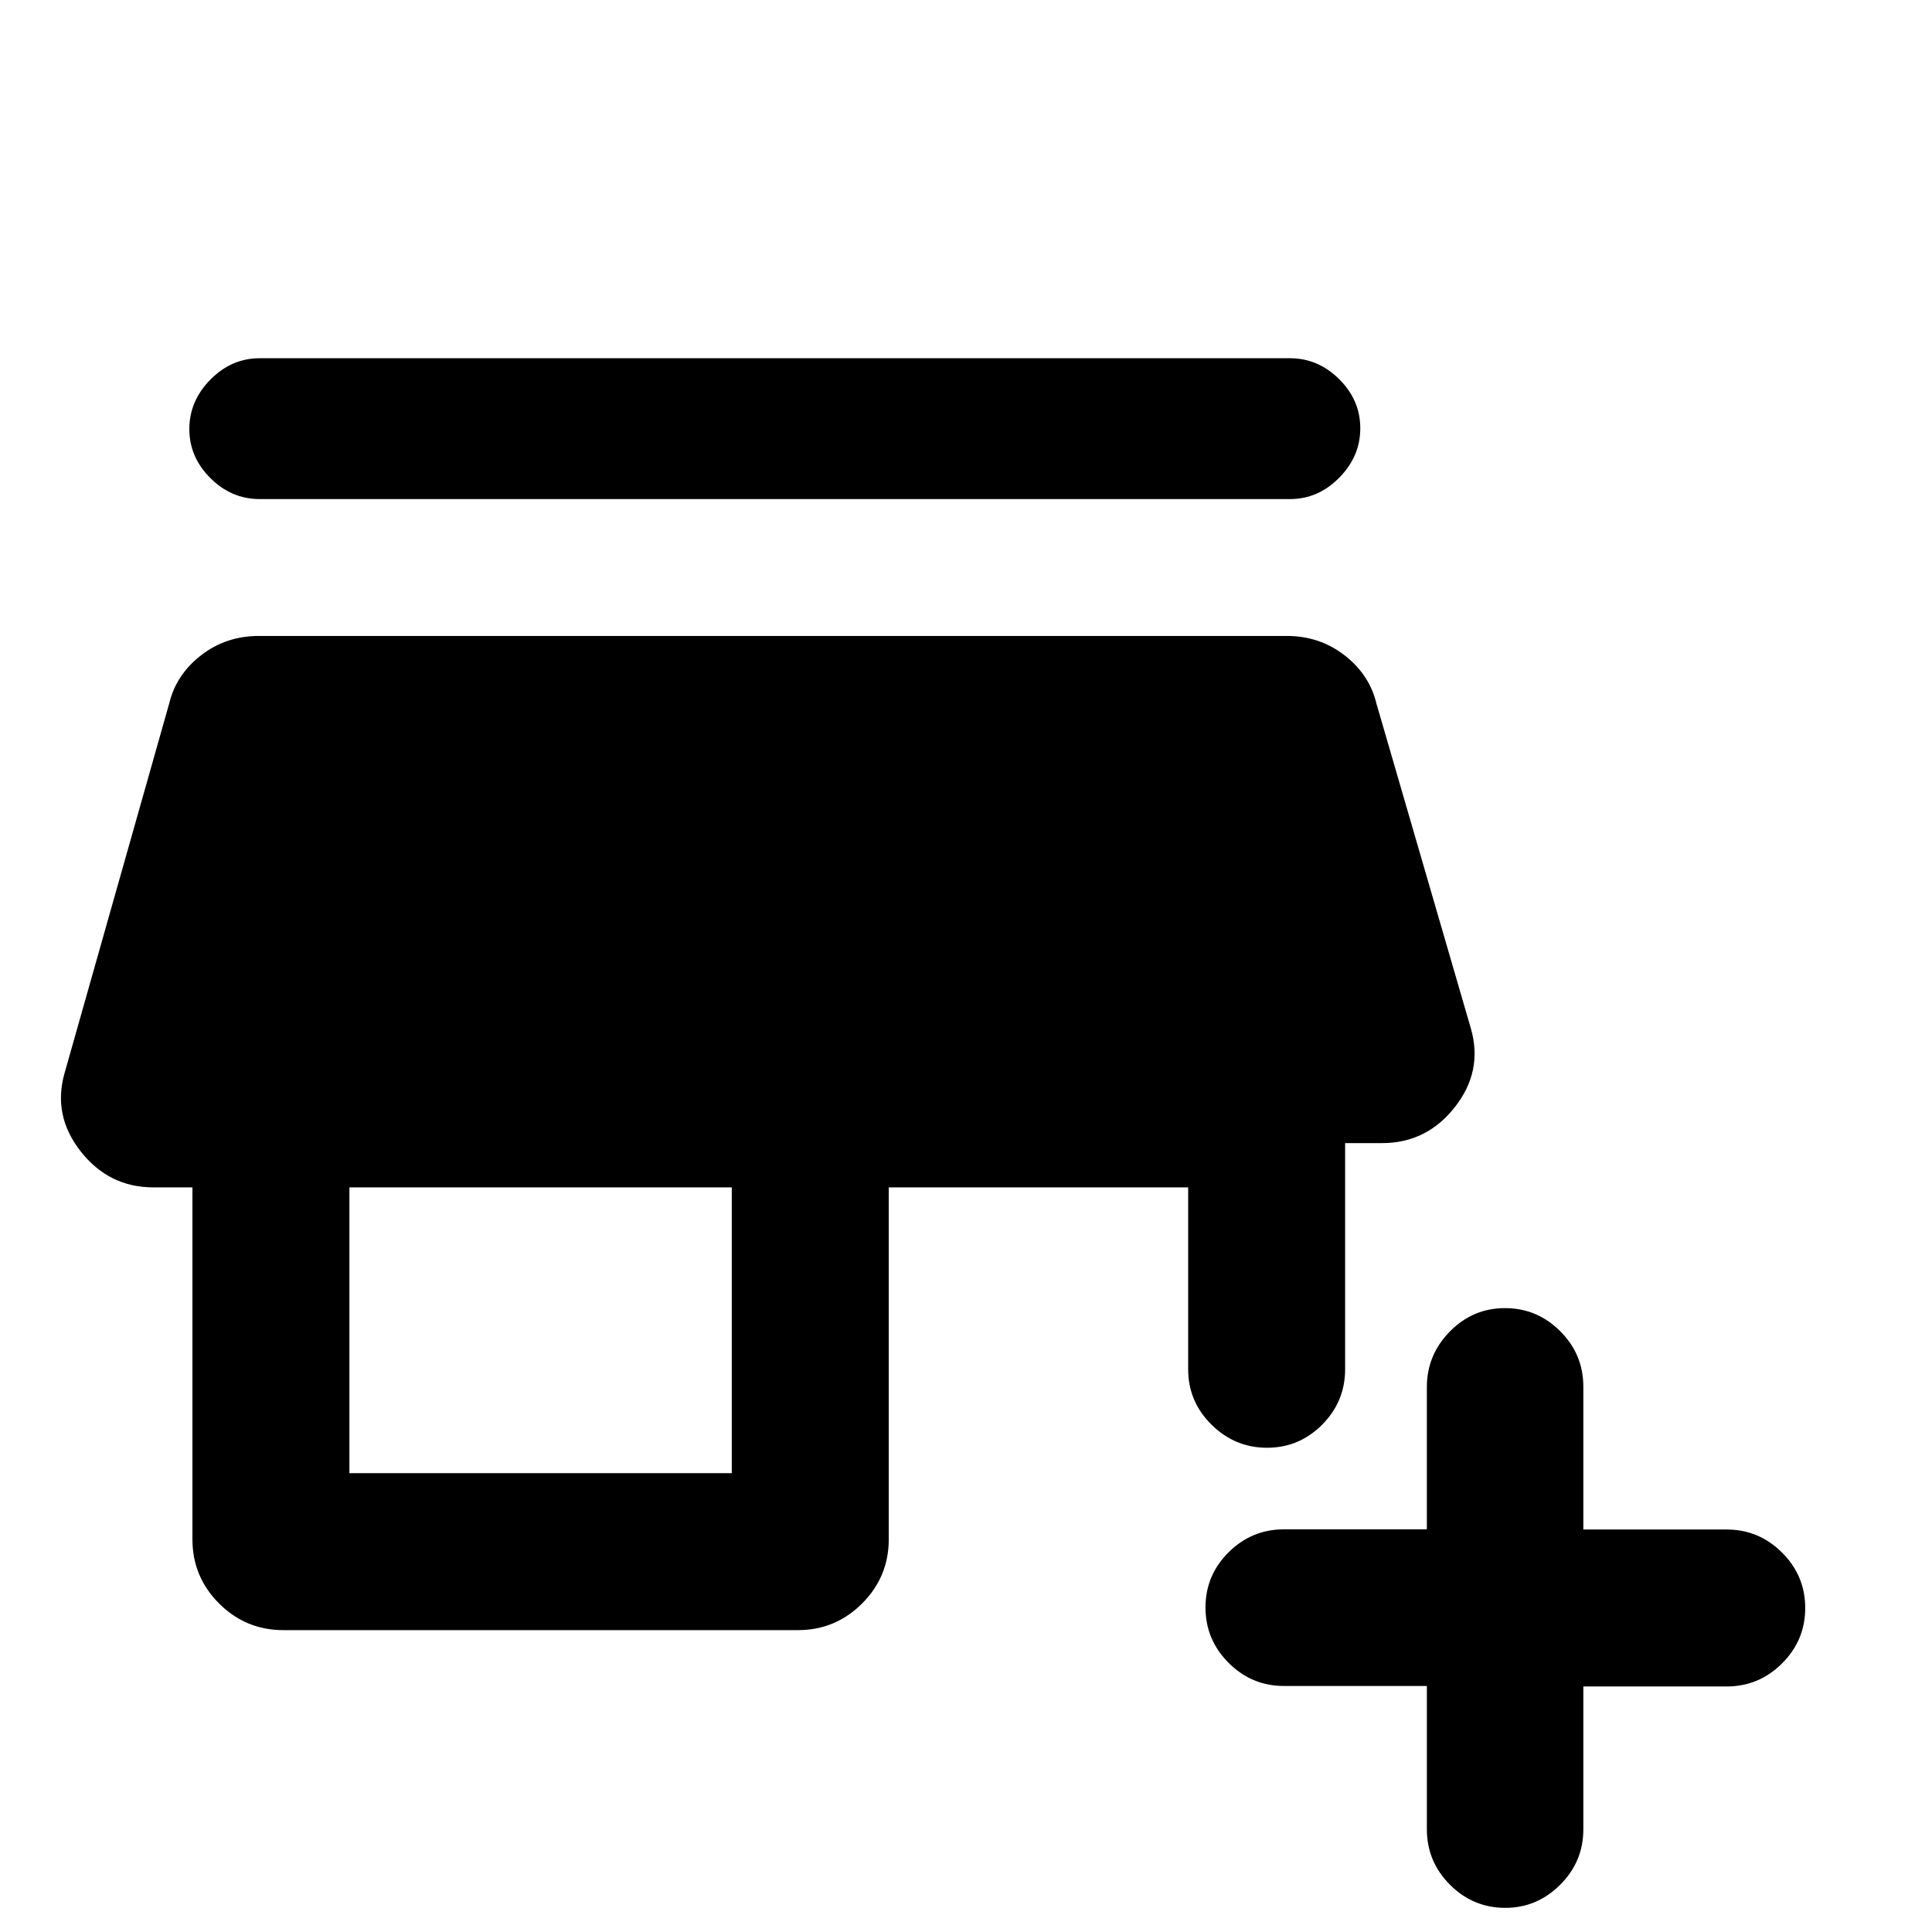 <svg xmlns="http://www.w3.org/2000/svg" height="20" viewBox="0 -960 960 960" width="20"><path d="M709-122.25h-71q-16.05 0-27.53-11.51Q599-145.26 599-161.25q0-15.99 11.47-27.41 11.48-11.42 27.53-11.42h71v-70.69q0-15.98 11.42-27.61Q731.84-310 747.8-310q15.97 0 27.46 11.47 11.49 11.48 11.49 27.53v71h71.17q16.08 0 27.58 11.48t11.5 27.53q0 16.06-11.5 27.52Q874-122 857.92-122h-71.17v71q0 16.05-11.51 27.52Q763.74-12 747.99-12q-16.06 0-27.52-11.5Q709-35 709-51.08v-71.17ZM140.77-150q-18.66 0-31.91-13.24-13.24-13.25-13.24-31.91V-370H76.23q-22.07 0-36.11-17.85-14.04-17.84-8.04-38.92l52-183.69q3.42-14.3 15.82-23.92 12.4-9.62 28.72-9.62h510.76q16.33 0 28.72 9.62 12.4 9.62 15.82 23.92l47 161.69q6 21.08-8.04 38.92Q708.85-392 686.77-392h-18.39v112.39q0 16.04-11.41 27.52-11.42 11.47-27.39 11.47-15.96 0-27.58-11.47-11.61-11.48-11.61-27.52V-370H441.62v174.85q0 18.66-13.25 31.91Q415.13-150 396.46-150H140.77Zm32.85-78h190v-142h-190v142Zm-44.54-484q-14.05 0-24.53-10.42-10.47-10.42-10.47-24.38 0-13.97 10.47-24.58Q115.03-782 129.08-782h511.84q14.05 0 24.53 10.42 10.47 10.42 10.47 24.38 0 13.97-10.47 24.58Q654.97-712 640.92-712H129.08Z"/></svg>